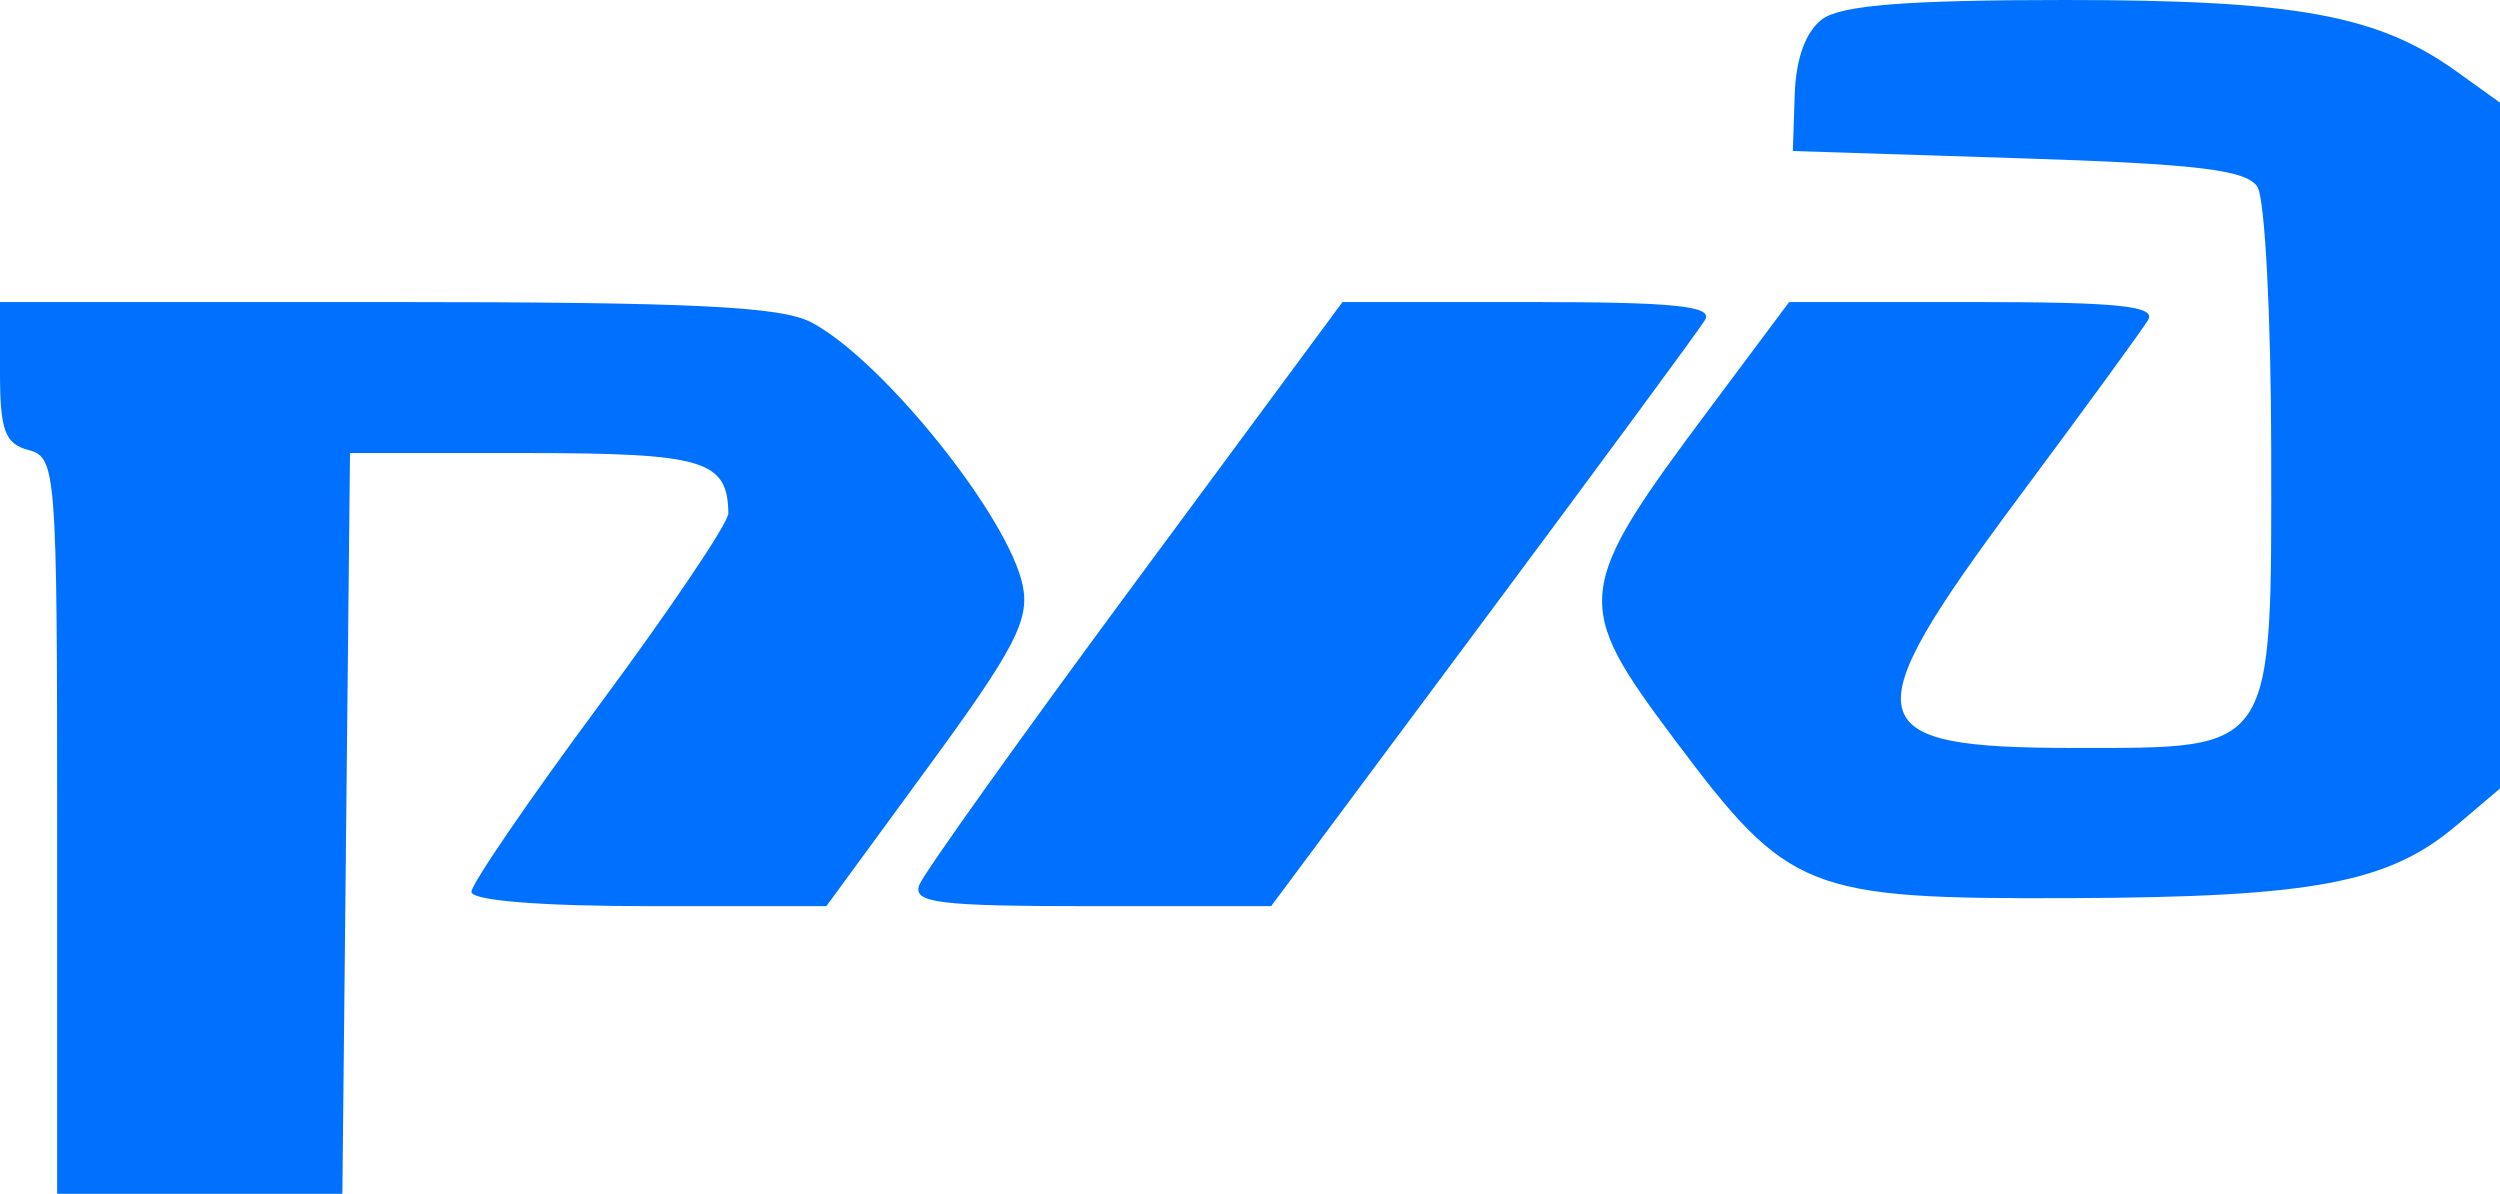 <svg width="178" height="85" viewBox="0 0 178 85" fill="none" xmlns="http://www.w3.org/2000/svg">
<path fill-rule="evenodd" clip-rule="evenodd" d="M129.758 1.357C128.574 2.228 127.868 4.151 127.784 6.733L127.651 10.753L143.711 11.265C156.482 11.673 159.968 12.091 160.733 13.313C161.262 14.158 161.701 22.568 161.71 32.003C161.73 53.748 162.056 53.253 147.689 53.253C132.17 53.253 131.777 51.483 143.728 35.42C148.375 29.175 152.522 23.491 152.943 22.786C153.54 21.789 150.807 21.506 140.549 21.506H127.389L121.842 28.931C112.005 42.096 111.917 42.898 119.26 52.7C127.372 63.529 128.6 64.018 147.486 63.947C164.698 63.881 170.063 62.867 174.903 58.768L178 56.143V31.726V7.308L174.875 5.067C169.29 1.064 163.442 0 147.01 0C135.825 0 131.095 0.372 129.758 1.357ZM0 26.507C0 30.647 0.35 31.601 2.034 32.044C4.001 32.562 4.069 33.441 4.069 58.789V85H14.223H24.377L24.648 58.63L24.92 32.259H37.419C50.128 32.259 51.81 32.759 51.859 36.549C51.867 37.219 47.755 43.328 42.72 50.125C37.685 56.921 33.566 62.941 33.566 63.5C33.566 64.12 38.508 64.518 46.201 64.518H58.836L66.118 54.57C72.225 46.23 73.308 44.154 72.825 41.722C71.86 36.861 62.856 25.636 57.774 22.955C55.602 21.81 49.26 21.506 27.514 21.506H0V26.507ZM80.809 41.496C72.683 52.491 65.775 62.169 65.457 63.002C64.966 64.291 66.798 64.518 77.691 64.518H90.504L105.56 44.292C113.842 33.168 120.968 23.491 121.397 22.786C122.006 21.788 119.256 21.506 108.88 21.506H95.584L80.809 41.496Z" fill="#0071FE"/>
</svg>
